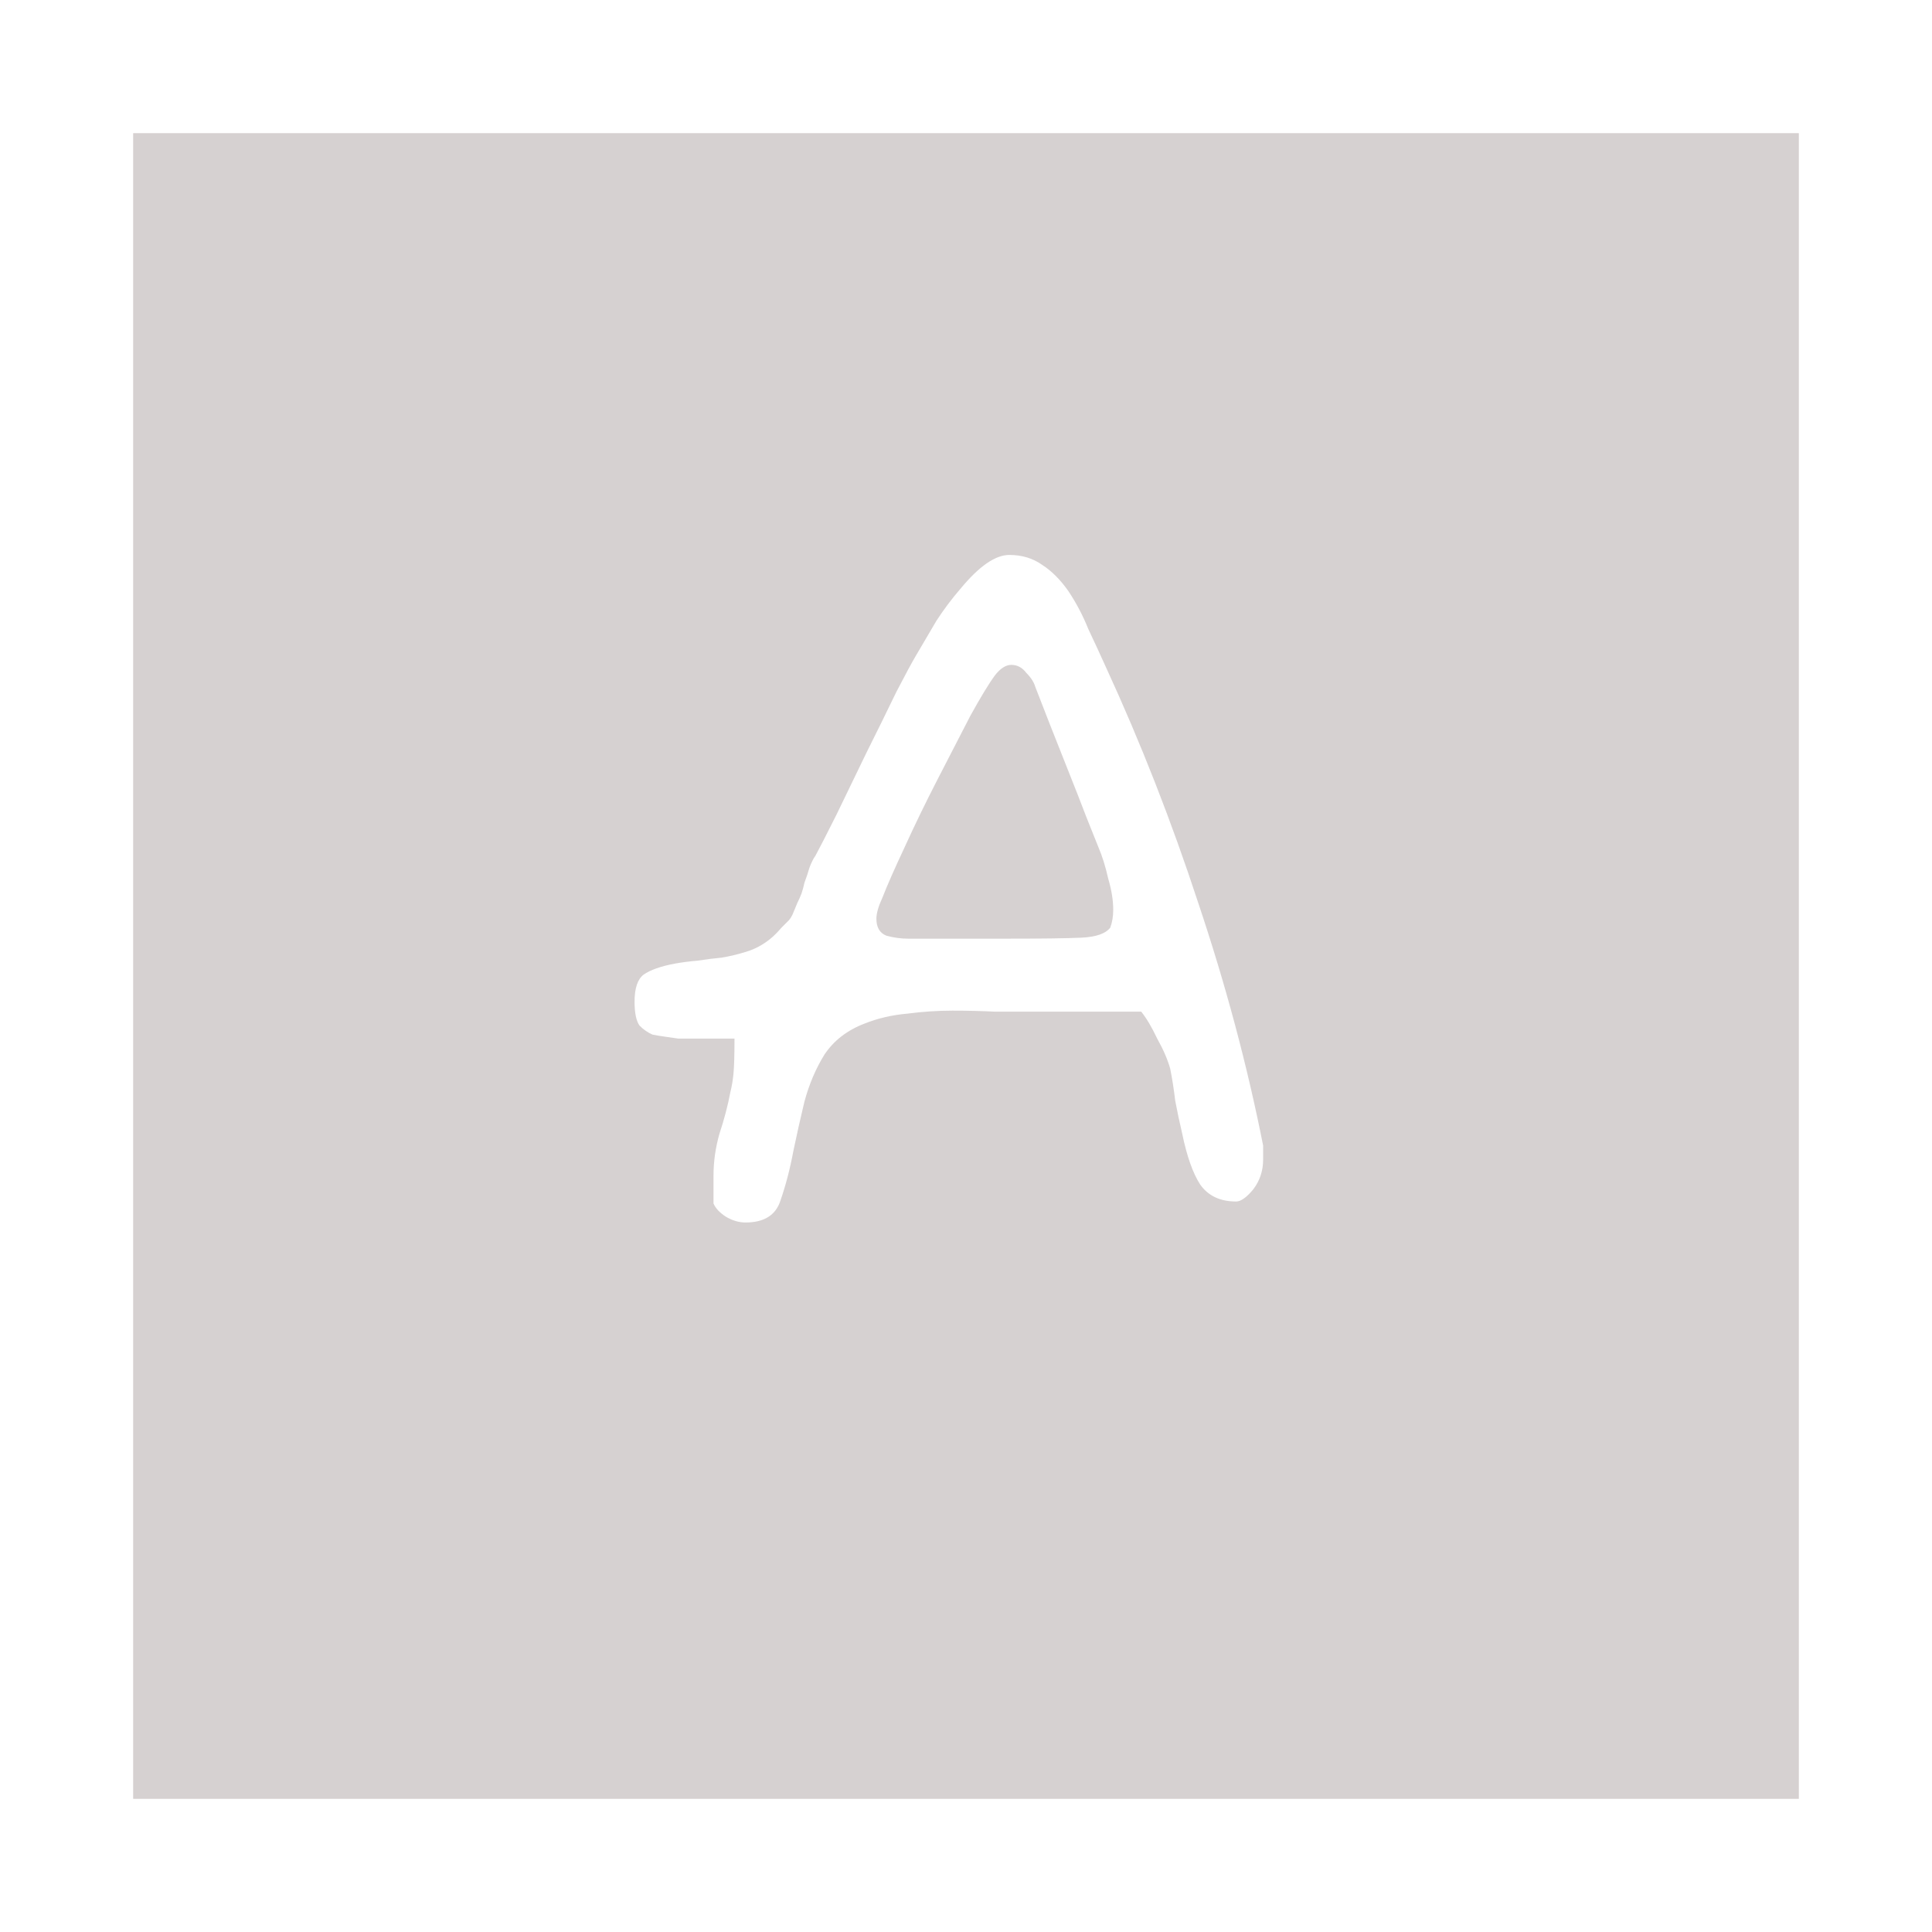 <svg width="58" height="58" viewBox="0 0 58 58" fill="none" xmlns="http://www.w3.org/2000/svg">
<g filter="url(#filter0_d_5_16)">
<rect x="4" width="50" height="50" fill="#D2CDCD" fill-opacity="0.5"/>
<rect x="4" width="50" height="50" fill="#D2CDCD" fill-opacity="0.5"/>
<rect x="4" width="50" height="50" fill="#D2CDCD" fill-opacity="0.5"/>
<path d="M22.38 32.7C22.18 32.7 21.98 32.64 21.78 32.52C21.6 32.4 21.48 32.27 21.42 32.13V31.29C21.42 30.87 21.48 30.45 21.6 30.03C21.74 29.61 21.85 29.19 21.93 28.77C21.97 28.61 22 28.43 22.02 28.23C22.04 28.01 22.05 27.66 22.05 27.18H20.37C20.23 27.16 20.09 27.14 19.95 27.12C19.81 27.1 19.69 27.08 19.59 27.06C19.45 27 19.32 26.91 19.2 26.79C19.1 26.65 19.05 26.41 19.05 26.07C19.05 25.67 19.14 25.4 19.32 25.26C19.52 25.12 19.83 25.01 20.25 24.93C20.47 24.89 20.7 24.86 20.94 24.84C21.2 24.8 21.44 24.77 21.66 24.75C21.9 24.71 22.15 24.65 22.41 24.57C22.67 24.49 22.91 24.36 23.13 24.18C23.23 24.1 23.34 23.99 23.46 23.85C23.6 23.71 23.67 23.64 23.67 23.64C23.71 23.6 23.75 23.54 23.79 23.46C23.83 23.36 23.88 23.24 23.94 23.1C23.98 23.02 24.02 22.93 24.06 22.83C24.1 22.71 24.13 22.6 24.15 22.5C24.21 22.34 24.26 22.19 24.3 22.05C24.36 21.89 24.42 21.77 24.48 21.69C24.62 21.43 24.83 21.02 25.11 20.46C25.39 19.88 25.69 19.26 26.01 18.6C26.35 17.92 26.65 17.31 26.91 16.77C27.19 16.23 27.39 15.86 27.51 15.66C27.71 15.32 27.91 14.98 28.11 14.64C28.33 14.3 28.57 13.98 28.83 13.68C29.39 13 29.88 12.66 30.3 12.66C30.68 12.66 31.01 12.76 31.29 12.96C31.57 13.14 31.83 13.4 32.07 13.74C32.31 14.1 32.51 14.48 32.67 14.88C32.85 15.26 33.03 15.65 33.21 16.05C34.25 18.31 35.17 20.66 35.97 23.1C36.79 25.54 37.44 27.97 37.92 30.39V30.81C37.92 31.15 37.82 31.45 37.62 31.71C37.42 31.95 37.25 32.07 37.11 32.07C36.63 32.07 36.27 31.9 36.03 31.56C35.81 31.22 35.63 30.71 35.49 30.03C35.41 29.69 35.34 29.36 35.28 29.04C35.24 28.7 35.19 28.38 35.13 28.08C35.05 27.8 34.92 27.5 34.74 27.18C34.58 26.84 34.42 26.57 34.26 26.37H30.93C30.61 26.37 30.25 26.37 29.85 26.37C29.45 26.35 29.03 26.34 28.59 26.34C28.15 26.34 27.7 26.37 27.24 26.43C26.78 26.47 26.35 26.57 25.95 26.73C25.43 26.93 25.03 27.24 24.75 27.66C24.49 28.08 24.29 28.55 24.15 29.07C24.03 29.57 23.92 30.06 23.82 30.54C23.72 31.08 23.59 31.58 23.43 32.04C23.29 32.48 22.94 32.7 22.38 32.7ZM30.12 24.18C31.24 24.18 32.02 24.17 32.46 24.15C32.9 24.13 33.19 24.03 33.33 23.85C33.39 23.69 33.42 23.51 33.42 23.31C33.42 23.03 33.37 22.72 33.27 22.38C33.19 22.02 33.09 21.7 32.97 21.42C32.89 21.22 32.77 20.92 32.61 20.52C32.45 20.1 32.27 19.64 32.07 19.14C31.87 18.64 31.68 18.16 31.5 17.7C31.32 17.24 31.18 16.88 31.08 16.62C31.04 16.48 30.95 16.34 30.81 16.2C30.69 16.04 30.54 15.96 30.36 15.96C30.2 15.96 30.04 16.06 29.88 16.26C29.7 16.5 29.45 16.91 29.13 17.49C28.83 18.07 28.5 18.71 28.14 19.41C27.78 20.11 27.45 20.79 27.15 21.45C26.85 22.09 26.63 22.59 26.49 22.95C26.37 23.21 26.31 23.42 26.31 23.58C26.31 23.84 26.41 24.01 26.61 24.09C26.83 24.15 27.05 24.18 27.27 24.18H30.12Z" fill="white"/>
</g>
<defs>
<filter id="filter0_d_5_16" x="0" y="0" width="58" height="58" filterUnits="userSpaceOnUse" color-interpolation-filters="sRGB">
<feFlood flood-opacity="0" result="BackgroundImageFix"/>
<feColorMatrix in="SourceAlpha" type="matrix" values="0 0 0 0 0 0 0 0 0 0 0 0 0 0 0 0 0 0 127 0" result="hardAlpha"/>
<feOffset dy="4"/>
<feGaussianBlur stdDeviation="2"/>
<feComposite in2="hardAlpha" operator="out"/>
<feColorMatrix type="matrix" values="0 0 0 0 0 0 0 0 0 0 0 0 0 0 0 0 0 0 0.25 0"/>
<feBlend mode="normal" in2="BackgroundImageFix" result="effect1_dropShadow_5_16"/>
<feBlend mode="normal" in="SourceGraphic" in2="effect1_dropShadow_5_16" result="shape"/>
</filter>
</defs>
</svg>
